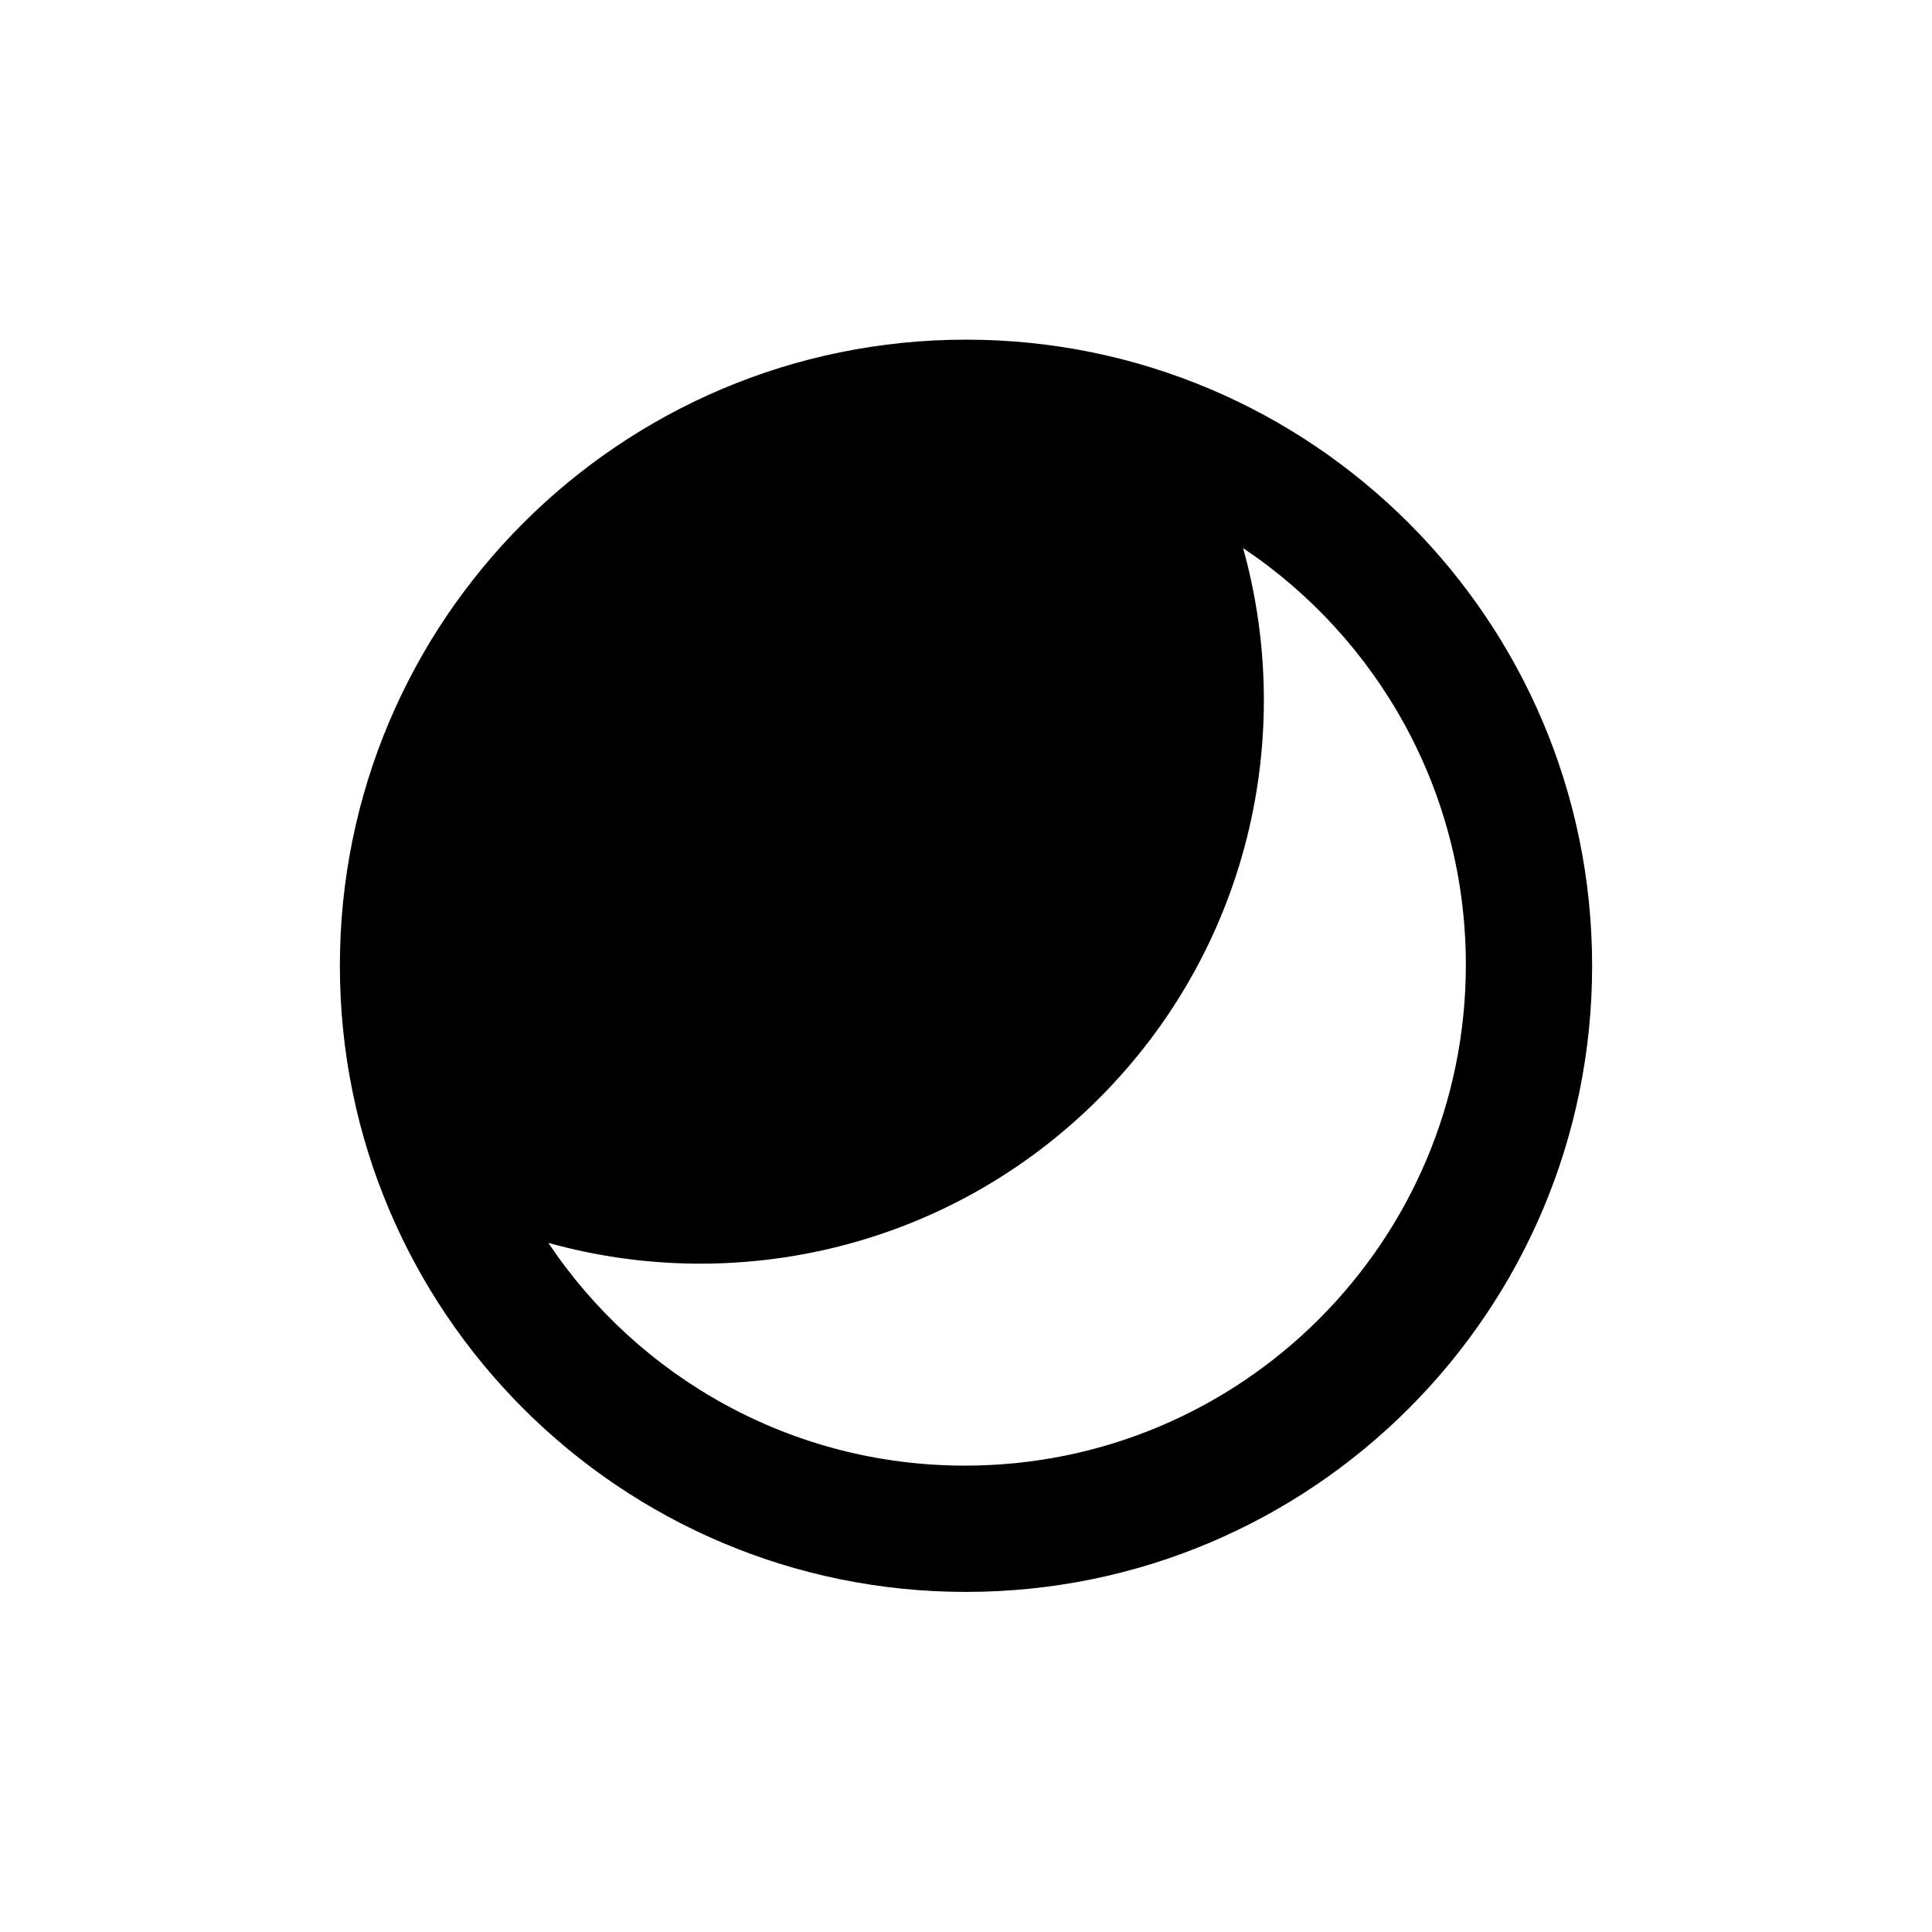 <svg width="36" height="36" viewBox="0 0 36 36" fill="none" xmlns="http://www.w3.org/2000/svg">
<g filter="url(#filter0_d_8186_3084)">
<path d="M18 28.663C11.557 28.663 6.333 23.439 6.333 16.996C6.333 10.553 11.557 5.329 18 5.329C24.443 5.329 29.667 10.553 29.667 16.996C29.667 23.439 24.443 28.663 18 28.663ZM10.217 22.159C11.891 24.662 14.743 26.31 17.981 26.31C23.136 26.31 27.314 22.131 27.314 16.977C27.314 13.739 25.666 10.887 23.163 9.213C24.149 12.745 23.253 16.693 20.475 19.471C17.697 22.249 13.749 23.145 10.217 22.159Z" fill="#FFFCFA" style="fill:#FFFCFA;fill:color(display-p3 1 0.988 0.98);fill-opacity:1;"/>
</g>
<defs>
<filter id="filter0_d_8186_3084" x="0.333" y="0.329" width="35.333" height="35.333" filterUnits="userSpaceOnUse" color-interpolation-filters="sRGB">
<feFlood flood-opacity="0" result="BackgroundImageFix"/>
<feColorMatrix in="SourceAlpha" type="matrix" values="0 0 0 0 0 0 0 0 0 0 0 0 0 0 0 0 0 0 127 0" result="hardAlpha"/>
<feOffset dy="1"/>
<feGaussianBlur stdDeviation="3"/>
<feComposite in2="hardAlpha" operator="out"/>
<feColorMatrix type="matrix" values="0 0 0 0 0 0 0 0 0 0 0 0 0 0 0 0 0 0 0.2 0"/>
<feBlend mode="multiply" in2="BackgroundImageFix" result="effect1_dropShadow_8186_3084"/>
<feBlend mode="normal" in="SourceGraphic" in2="effect1_dropShadow_8186_3084" result="shape"/>
</filter>
</defs>
</svg>
